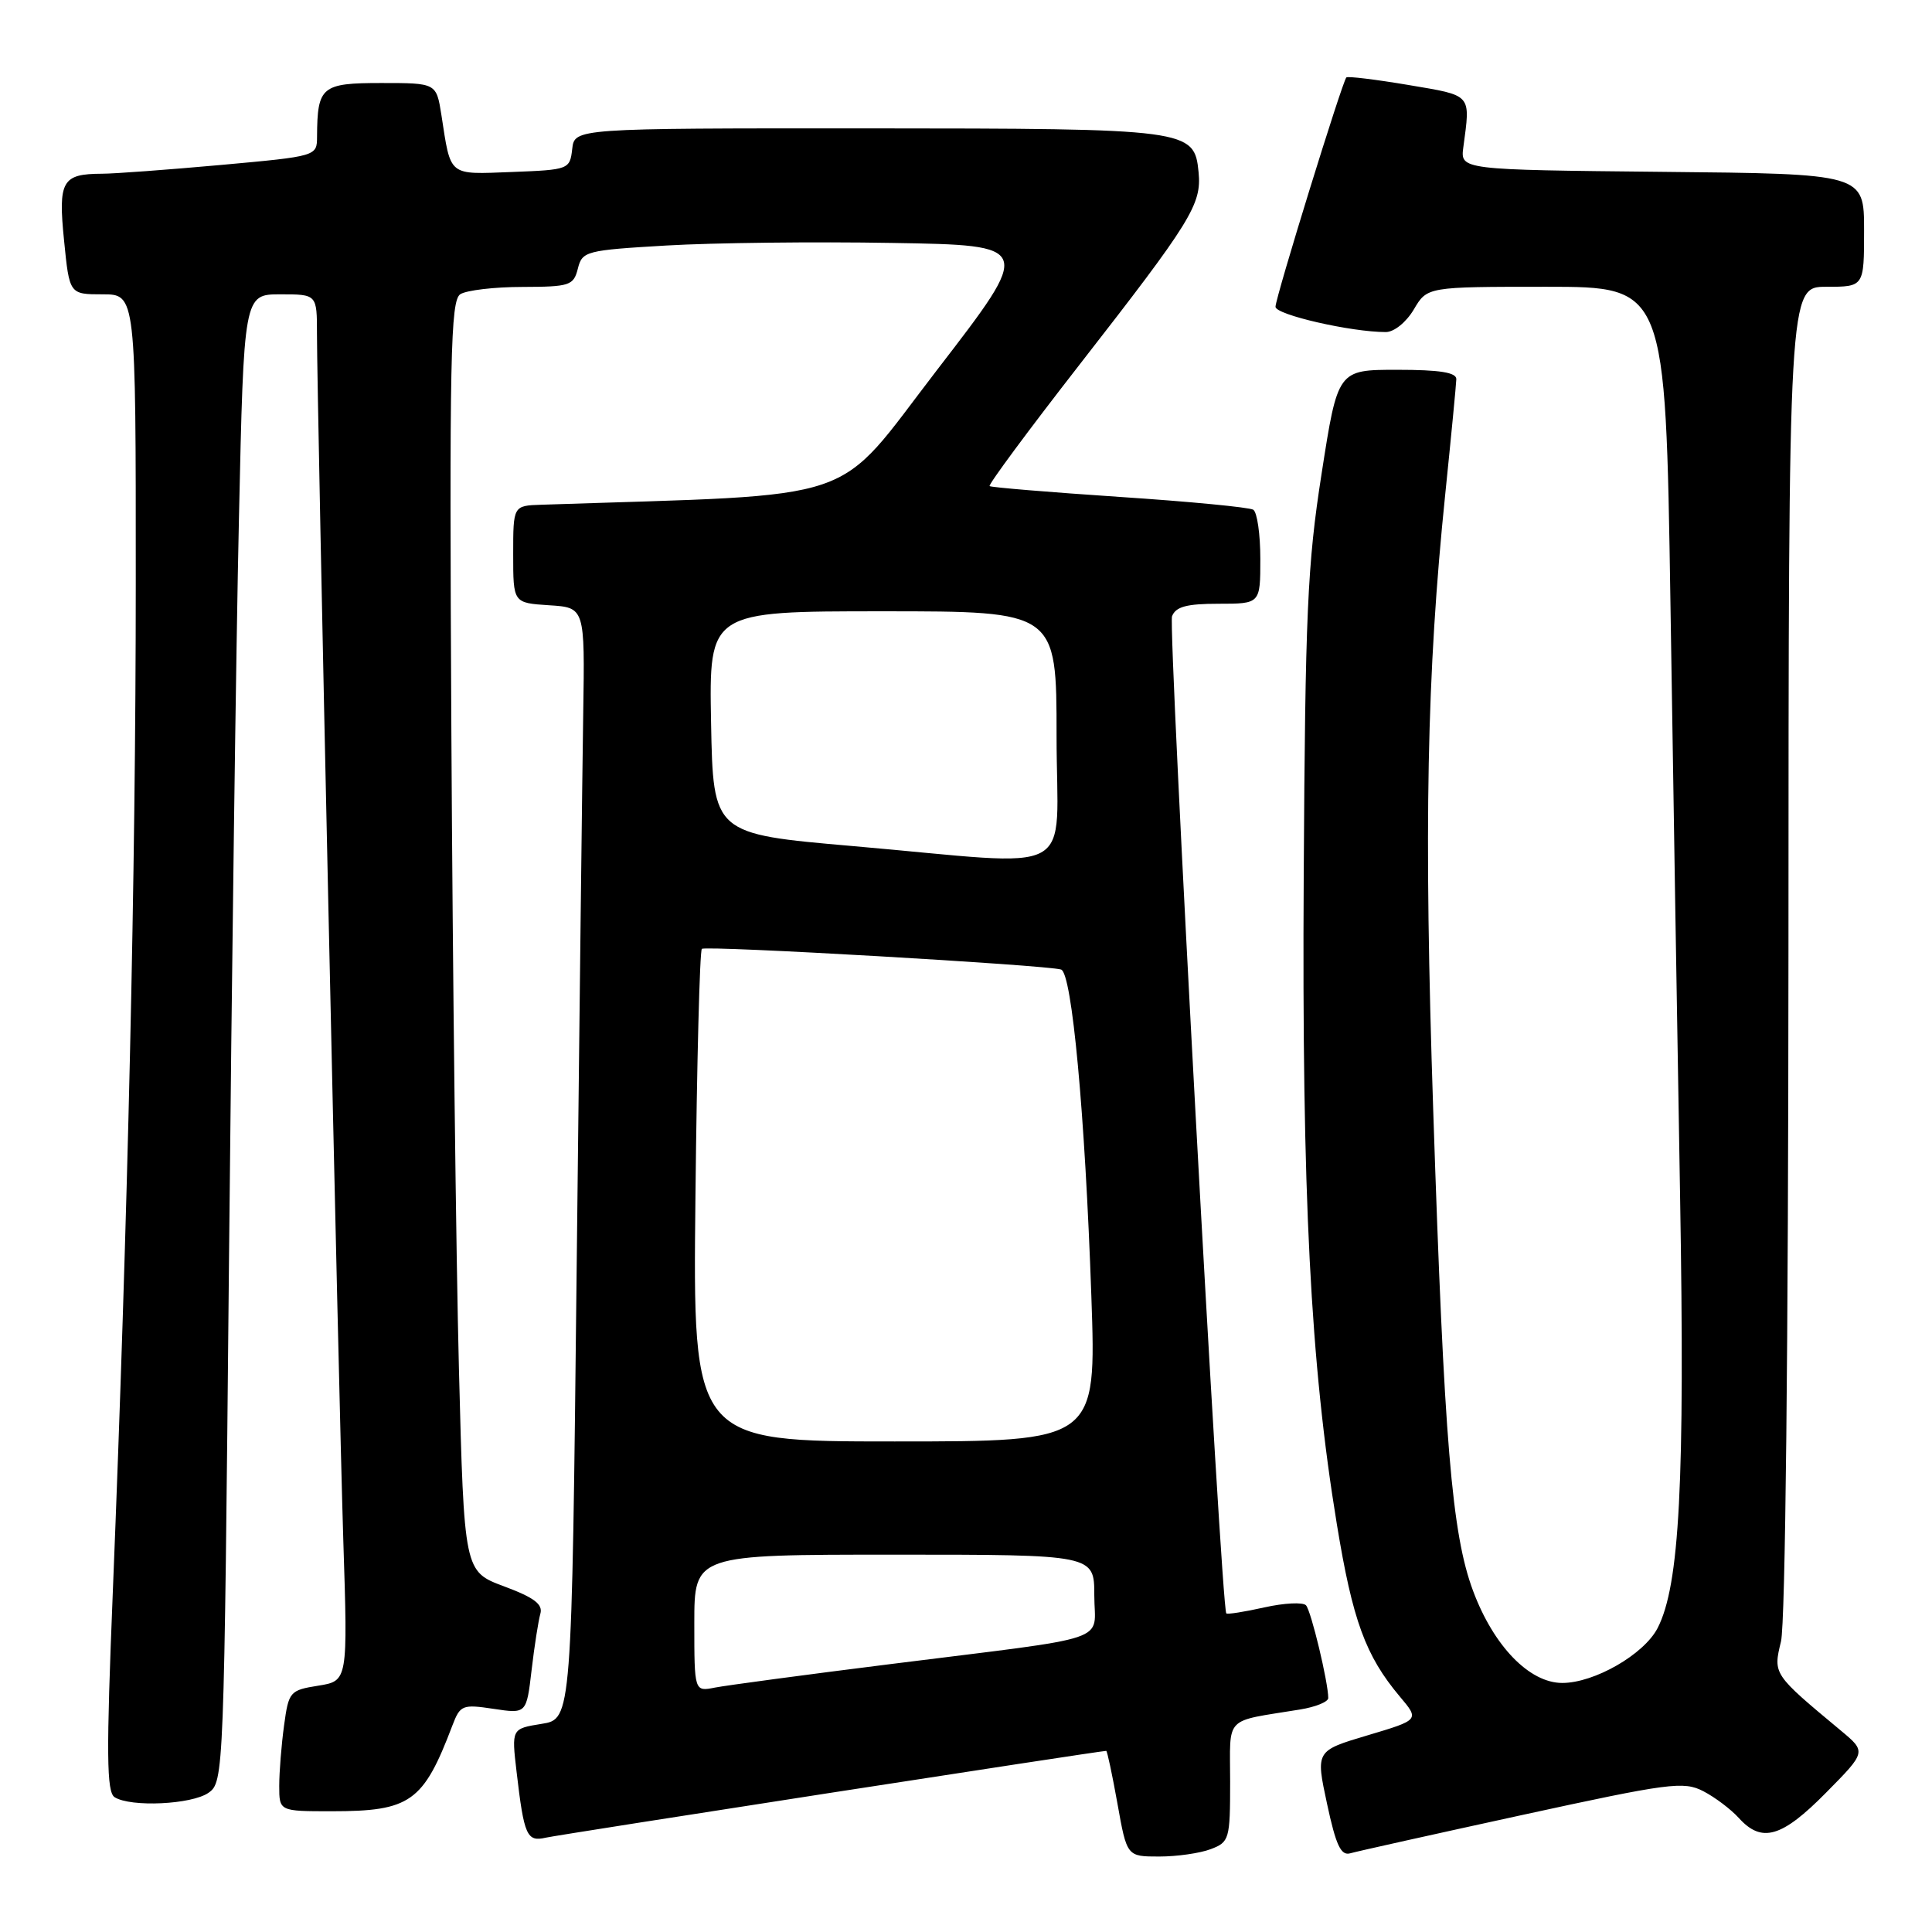 <?xml version="1.0" encoding="UTF-8" standalone="no"?>
<!DOCTYPE svg PUBLIC "-//W3C//DTD SVG 1.1//EN" "http://www.w3.org/Graphics/SVG/1.1/DTD/svg11.dtd" >
<svg xmlns="http://www.w3.org/2000/svg" xmlns:xlink="http://www.w3.org/1999/xlink" version="1.1" viewBox="0 0 256 256">
 <g >
 <path fill="currentColor"
d=" M 160.43 245.02 C 162.89 244.09 163.00 243.71 163.00 236.10 C 163.00 227.20 162.05 228.19 172.25 226.52 C 174.31 226.19 176.00 225.50 176.00 225.00 C 176.00 222.92 173.73 213.44 173.05 212.71 C 172.65 212.28 170.16 212.40 167.53 212.99 C 164.89 213.58 162.62 213.94 162.49 213.78 C 161.82 213.01 154.75 83.10 155.30 81.66 C 155.79 80.39 157.23 80.00 161.47 80.00 C 167.00 80.00 167.00 80.00 167.00 74.06 C 167.00 70.79 166.58 67.86 166.06 67.54 C 165.54 67.22 157.56 66.45 148.31 65.84 C 139.06 65.22 131.33 64.58 131.13 64.41 C 130.93 64.23 136.29 56.99 143.05 48.31 C 157.86 29.30 159.23 27.09 158.82 22.83 C 158.26 17.11 157.64 17.03 114.82 17.01 C 76.13 17.00 76.13 17.00 75.82 19.75 C 75.51 22.45 75.37 22.50 67.83 22.79 C 59.32 23.11 59.76 23.47 58.49 15.25 C 57.82 11.00 57.82 11.00 50.53 11.00 C 42.60 11.00 42.05 11.46 42.01 18.10 C 42.00 20.70 42.00 20.70 29.25 21.86 C 22.24 22.49 15.15 23.02 13.50 23.02 C 8.22 23.04 7.69 23.97 8.49 31.88 C 9.20 39.00 9.20 39.00 13.60 39.00 C 18.00 39.00 18.00 39.00 17.99 77.25 C 17.99 115.63 16.94 161.67 14.95 210.90 C 14.07 232.49 14.12 237.46 15.19 238.14 C 17.33 239.49 25.39 239.11 27.62 237.56 C 29.66 236.13 29.69 235.30 30.34 167.31 C 30.70 129.46 31.29 85.11 31.66 68.75 C 32.31 39.00 32.31 39.00 37.16 39.00 C 42.00 39.00 42.00 39.00 42.00 44.25 C 42.00 53.21 44.87 184.46 45.49 204.12 C 46.09 222.73 46.09 222.73 42.18 223.36 C 38.41 223.96 38.25 224.14 37.64 228.63 C 37.29 231.19 37.00 234.79 37.00 236.64 C 37.00 240.00 37.00 240.00 43.95 240.00 C 54.39 240.00 56.09 238.79 59.95 228.62 C 60.98 225.93 61.27 225.81 65.40 226.43 C 69.76 227.09 69.76 227.09 70.44 221.29 C 70.81 218.11 71.34 214.75 71.60 213.83 C 71.96 212.58 70.79 211.69 66.79 210.20 C 61.50 208.23 61.50 208.23 60.81 181.36 C 60.43 166.59 59.98 128.72 59.81 97.22 C 59.54 47.16 59.69 39.82 61.00 38.98 C 61.83 38.46 65.53 38.02 69.23 38.02 C 75.50 38.00 76.00 37.84 76.57 35.59 C 77.15 33.28 77.62 33.16 88.33 32.53 C 94.48 32.17 107.91 32.01 118.20 32.19 C 136.89 32.50 136.89 32.50 124.18 49.00 C 110.28 67.05 115.03 65.43 71.75 66.88 C 68.00 67.00 68.00 67.00 68.00 73.45 C 68.00 79.89 68.00 79.89 72.75 80.20 C 77.50 80.50 77.50 80.50 77.28 94.50 C 77.16 102.20 76.77 135.34 76.41 168.14 C 75.76 227.78 75.76 227.78 71.77 228.42 C 67.78 229.06 67.78 229.06 68.45 234.78 C 69.44 243.26 69.81 244.08 72.32 243.50 C 74.07 243.10 145.74 232.00 146.58 232.00 C 146.71 232.00 147.38 235.15 148.07 239.00 C 149.32 246.00 149.32 246.00 153.60 246.00 C 155.95 246.00 159.02 245.56 160.43 245.02 Z  M 201.68 240.50 C 221.19 236.25 223.09 236.00 225.69 237.34 C 227.24 238.14 229.36 239.74 230.41 240.90 C 233.44 244.25 236.10 243.48 241.94 237.56 C 247.31 232.13 247.31 232.13 243.92 229.31 C 234.92 221.82 234.94 221.85 235.99 217.50 C 236.57 215.10 236.96 178.44 236.98 125.75 C 237.00 38.00 237.00 38.00 242.00 38.00 C 247.00 38.00 247.00 38.00 247.00 30.52 C 247.00 23.03 247.00 23.03 220.25 22.77 C 193.50 22.50 193.50 22.50 193.90 19.50 C 194.85 12.38 195.14 12.70 186.62 11.26 C 182.28 10.53 178.59 10.08 178.40 10.26 C 177.86 10.81 169.02 39.40 169.01 40.65 C 169.00 41.70 179.02 44.00 183.62 44.00 C 184.73 44.00 186.33 42.70 187.34 41.00 C 189.11 38.00 189.11 38.00 204.90 38.00 C 220.69 38.00 220.69 38.00 221.34 79.75 C 221.69 102.71 222.27 138.15 222.62 158.50 C 223.27 196.47 222.56 210.07 219.64 215.73 C 217.84 219.22 211.26 223.00 207.01 223.00 C 202.65 223.00 197.92 218.12 195.19 210.80 C 192.37 203.24 191.36 191.05 189.91 147.16 C 188.66 109.45 189.05 89.36 191.50 65.50 C 192.29 57.80 192.95 50.94 192.97 50.25 C 192.99 49.35 190.78 49.00 185.13 49.00 C 177.26 49.00 177.26 49.00 175.12 62.75 C 173.23 74.83 172.95 81.29 172.75 116.00 C 172.50 158.43 173.64 180.65 177.14 201.97 C 179.23 214.73 180.94 219.40 185.49 224.81 C 188.09 227.89 188.09 227.89 181.21 229.94 C 174.33 231.99 174.33 231.99 175.84 239.01 C 177.02 244.52 177.68 245.93 178.92 245.57 C 179.79 245.32 190.03 243.04 201.68 240.50 Z  M 92.00 215.08 C 92.00 206.00 92.00 206.00 118.50 206.00 C 145.00 206.00 145.00 206.00 145.00 211.39 C 145.00 217.76 148.04 216.73 118.00 220.50 C 106.72 221.91 96.26 223.32 94.75 223.61 C 92.00 224.16 92.00 224.16 92.00 215.08 Z  M 92.15 158.58 C 92.34 140.75 92.72 125.97 93.00 125.73 C 93.53 125.26 138.73 127.87 140.60 128.47 C 142.04 128.93 143.77 147.55 144.61 171.75 C 145.28 191.00 145.28 191.00 118.54 191.00 C 91.80 191.00 91.80 191.00 92.15 158.58 Z  M 113.00 112.11 C 94.50 110.50 94.50 110.50 94.22 95.75 C 93.95 81.00 93.95 81.00 116.97 81.00 C 140.00 81.00 140.00 81.00 140.00 97.50 C 140.00 116.64 143.47 114.76 113.00 112.11 Z "/>
</g>
</svg>